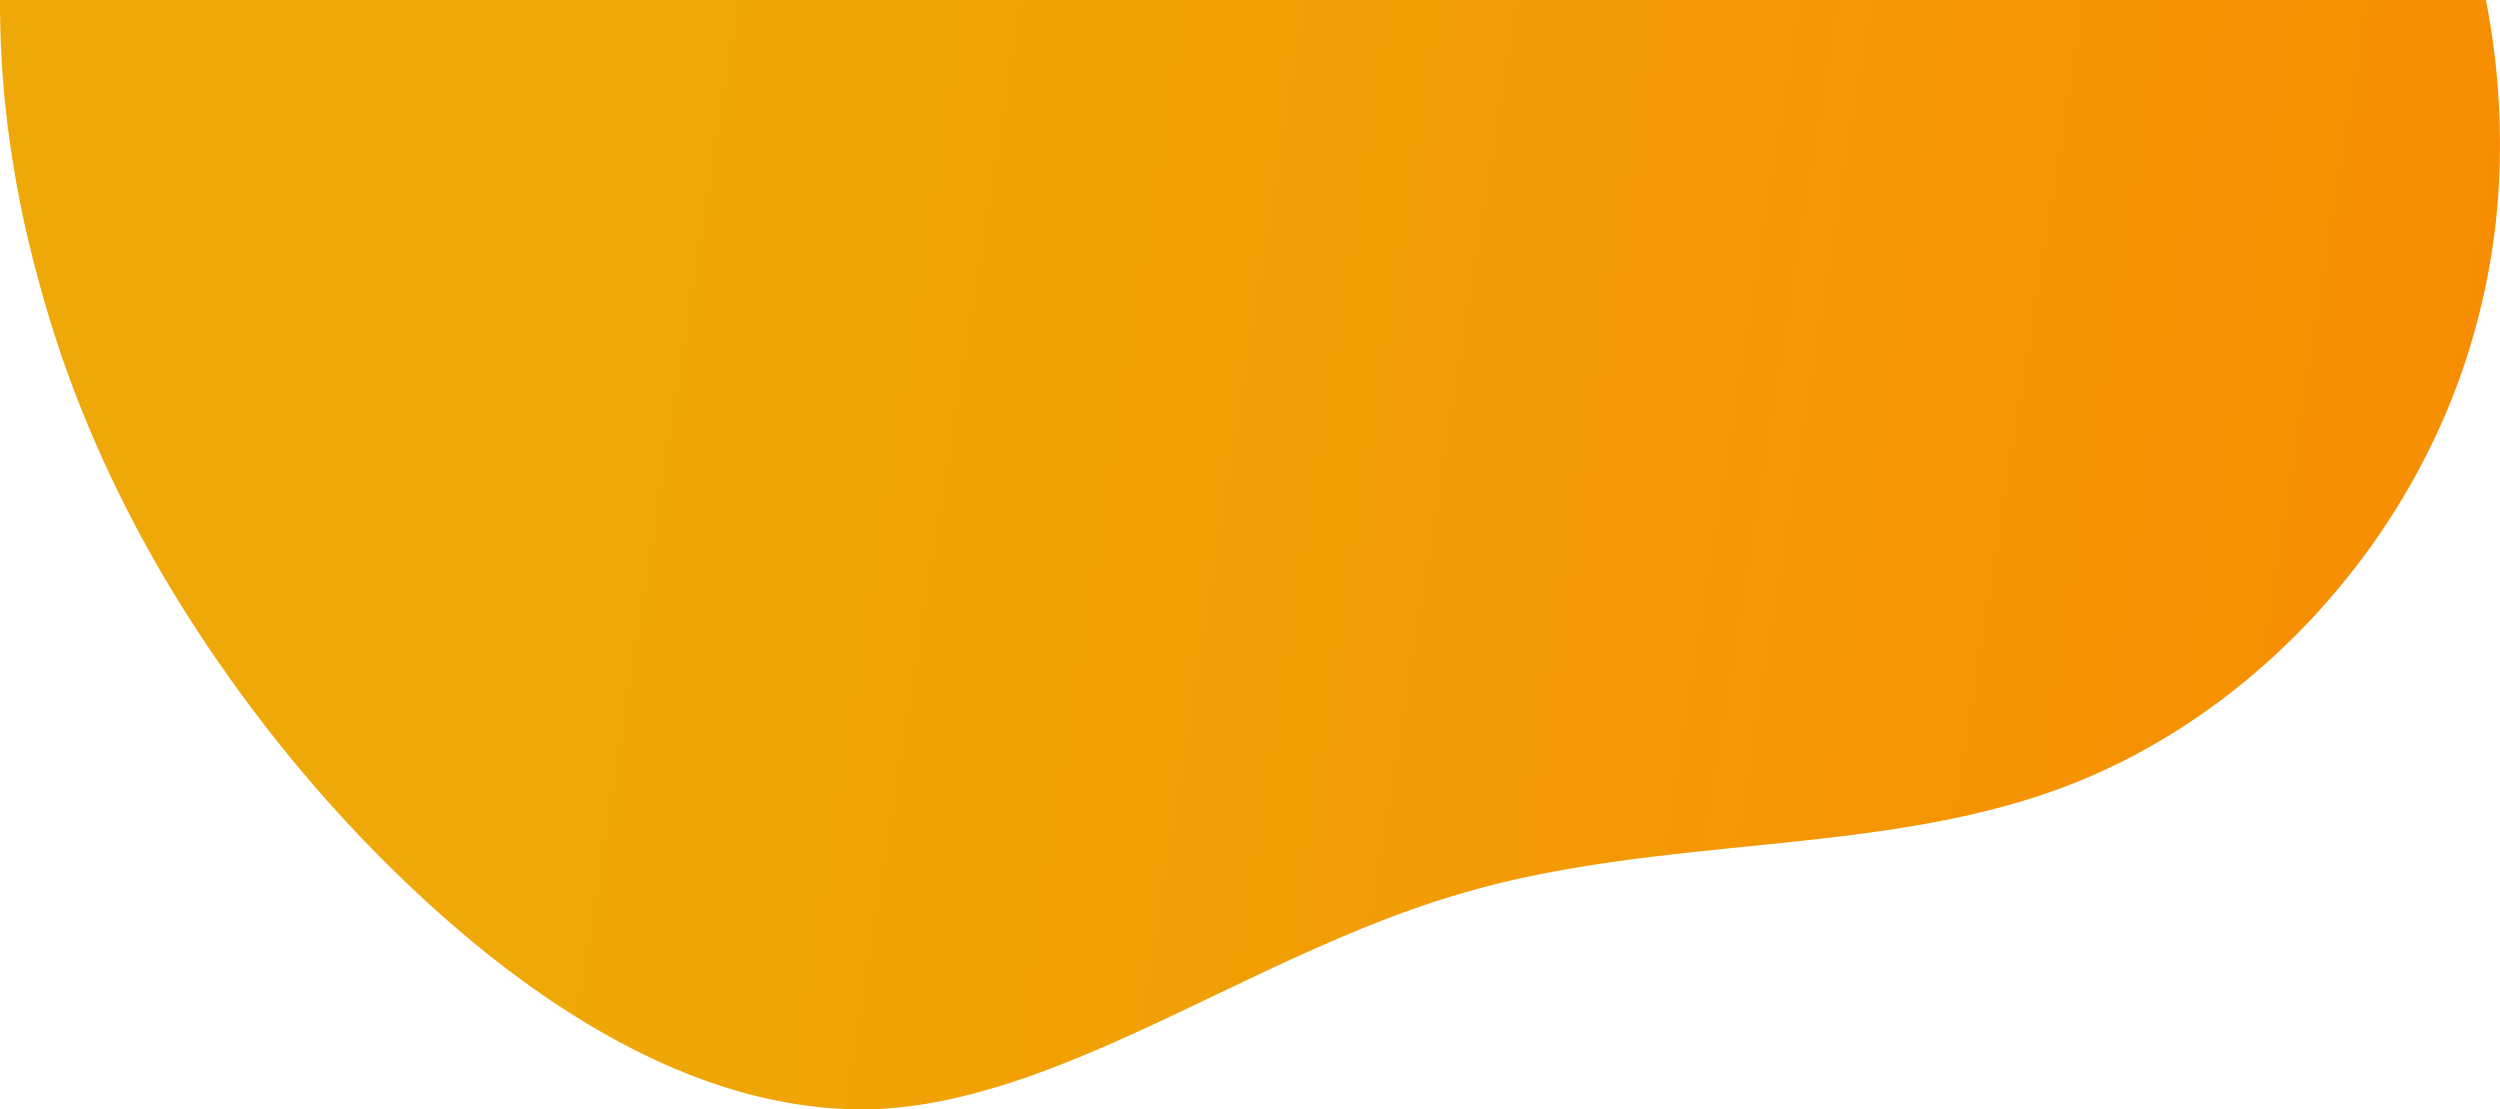 <svg xmlns="http://www.w3.org/2000/svg" xmlns:xlink="http://www.w3.org/1999/xlink" width="910.538" height="404.043" viewBox="0 0 910.538 404.043">
  <defs>
    <style>
      .cls-1 {
        fill: url(#linear-gradient);
      }
    </style>
    <linearGradient id="linear-gradient" x1="1.109" y1="1.472" x2="0.155" y2="1.405" gradientUnits="objectBoundingBox">
      <stop offset="0" stop-color="#f98700"/>
      <stop offset="1" stop-color="#eea908"/>
    </linearGradient>
  </defs>
  <path id="Subtraction_49" data-name="Subtraction 49" class="cls-1" d="M549.222,857.543a155.295,155.295,0,0,1-24.729-2.025,177.9,177.9,0,0,1-24.45-5.811,211.926,211.926,0,0,1-24.055-9.2,257.136,257.136,0,0,1-23.544-12.2c-28.794-16.8-57.982-40.657-86.756-70.9a527.114,527.114,0,0,1-71.137-94.495,457.412,457.412,0,0,1-26.372-52.448,415.2,415.2,0,0,1-19-55.347,396.128,396.128,0,0,1-10.435-50.6,363.14,363.14,0,0,1-3.474-51.015h905.41a273.23,273.23,0,0,1,4.961,61.885,246.645,246.645,0,0,1-9.716,60.942c-10.241,35.716-29.249,69.758-54.968,98.444-25.7,28.666-57.073,50.84-90.726,64.125a243.388,243.388,0,0,1-28.422,9.175c-9.1,2.365-18.733,4.4-29.442,6.217-19.912,3.38-40.752,5.493-60.907,7.536h-.005c-17.212,1.745-35.009,3.55-52.479,6.15-9.41,1.4-17.951,2.911-26.111,4.617-9.166,1.917-17.61,4.027-25.813,6.453-30.728,8.961-60.554,23.22-89.4,37.01-21.288,10.177-41.392,19.788-61.713,27.369a260.278,260.278,0,0,1-30.35,9.441,165.638,165.638,0,0,1-30.158,4.546C553.382,857.5,551.291,857.543,549.222,857.543Z" transform="translate(-235.27 -453.5)"/>
</svg>
